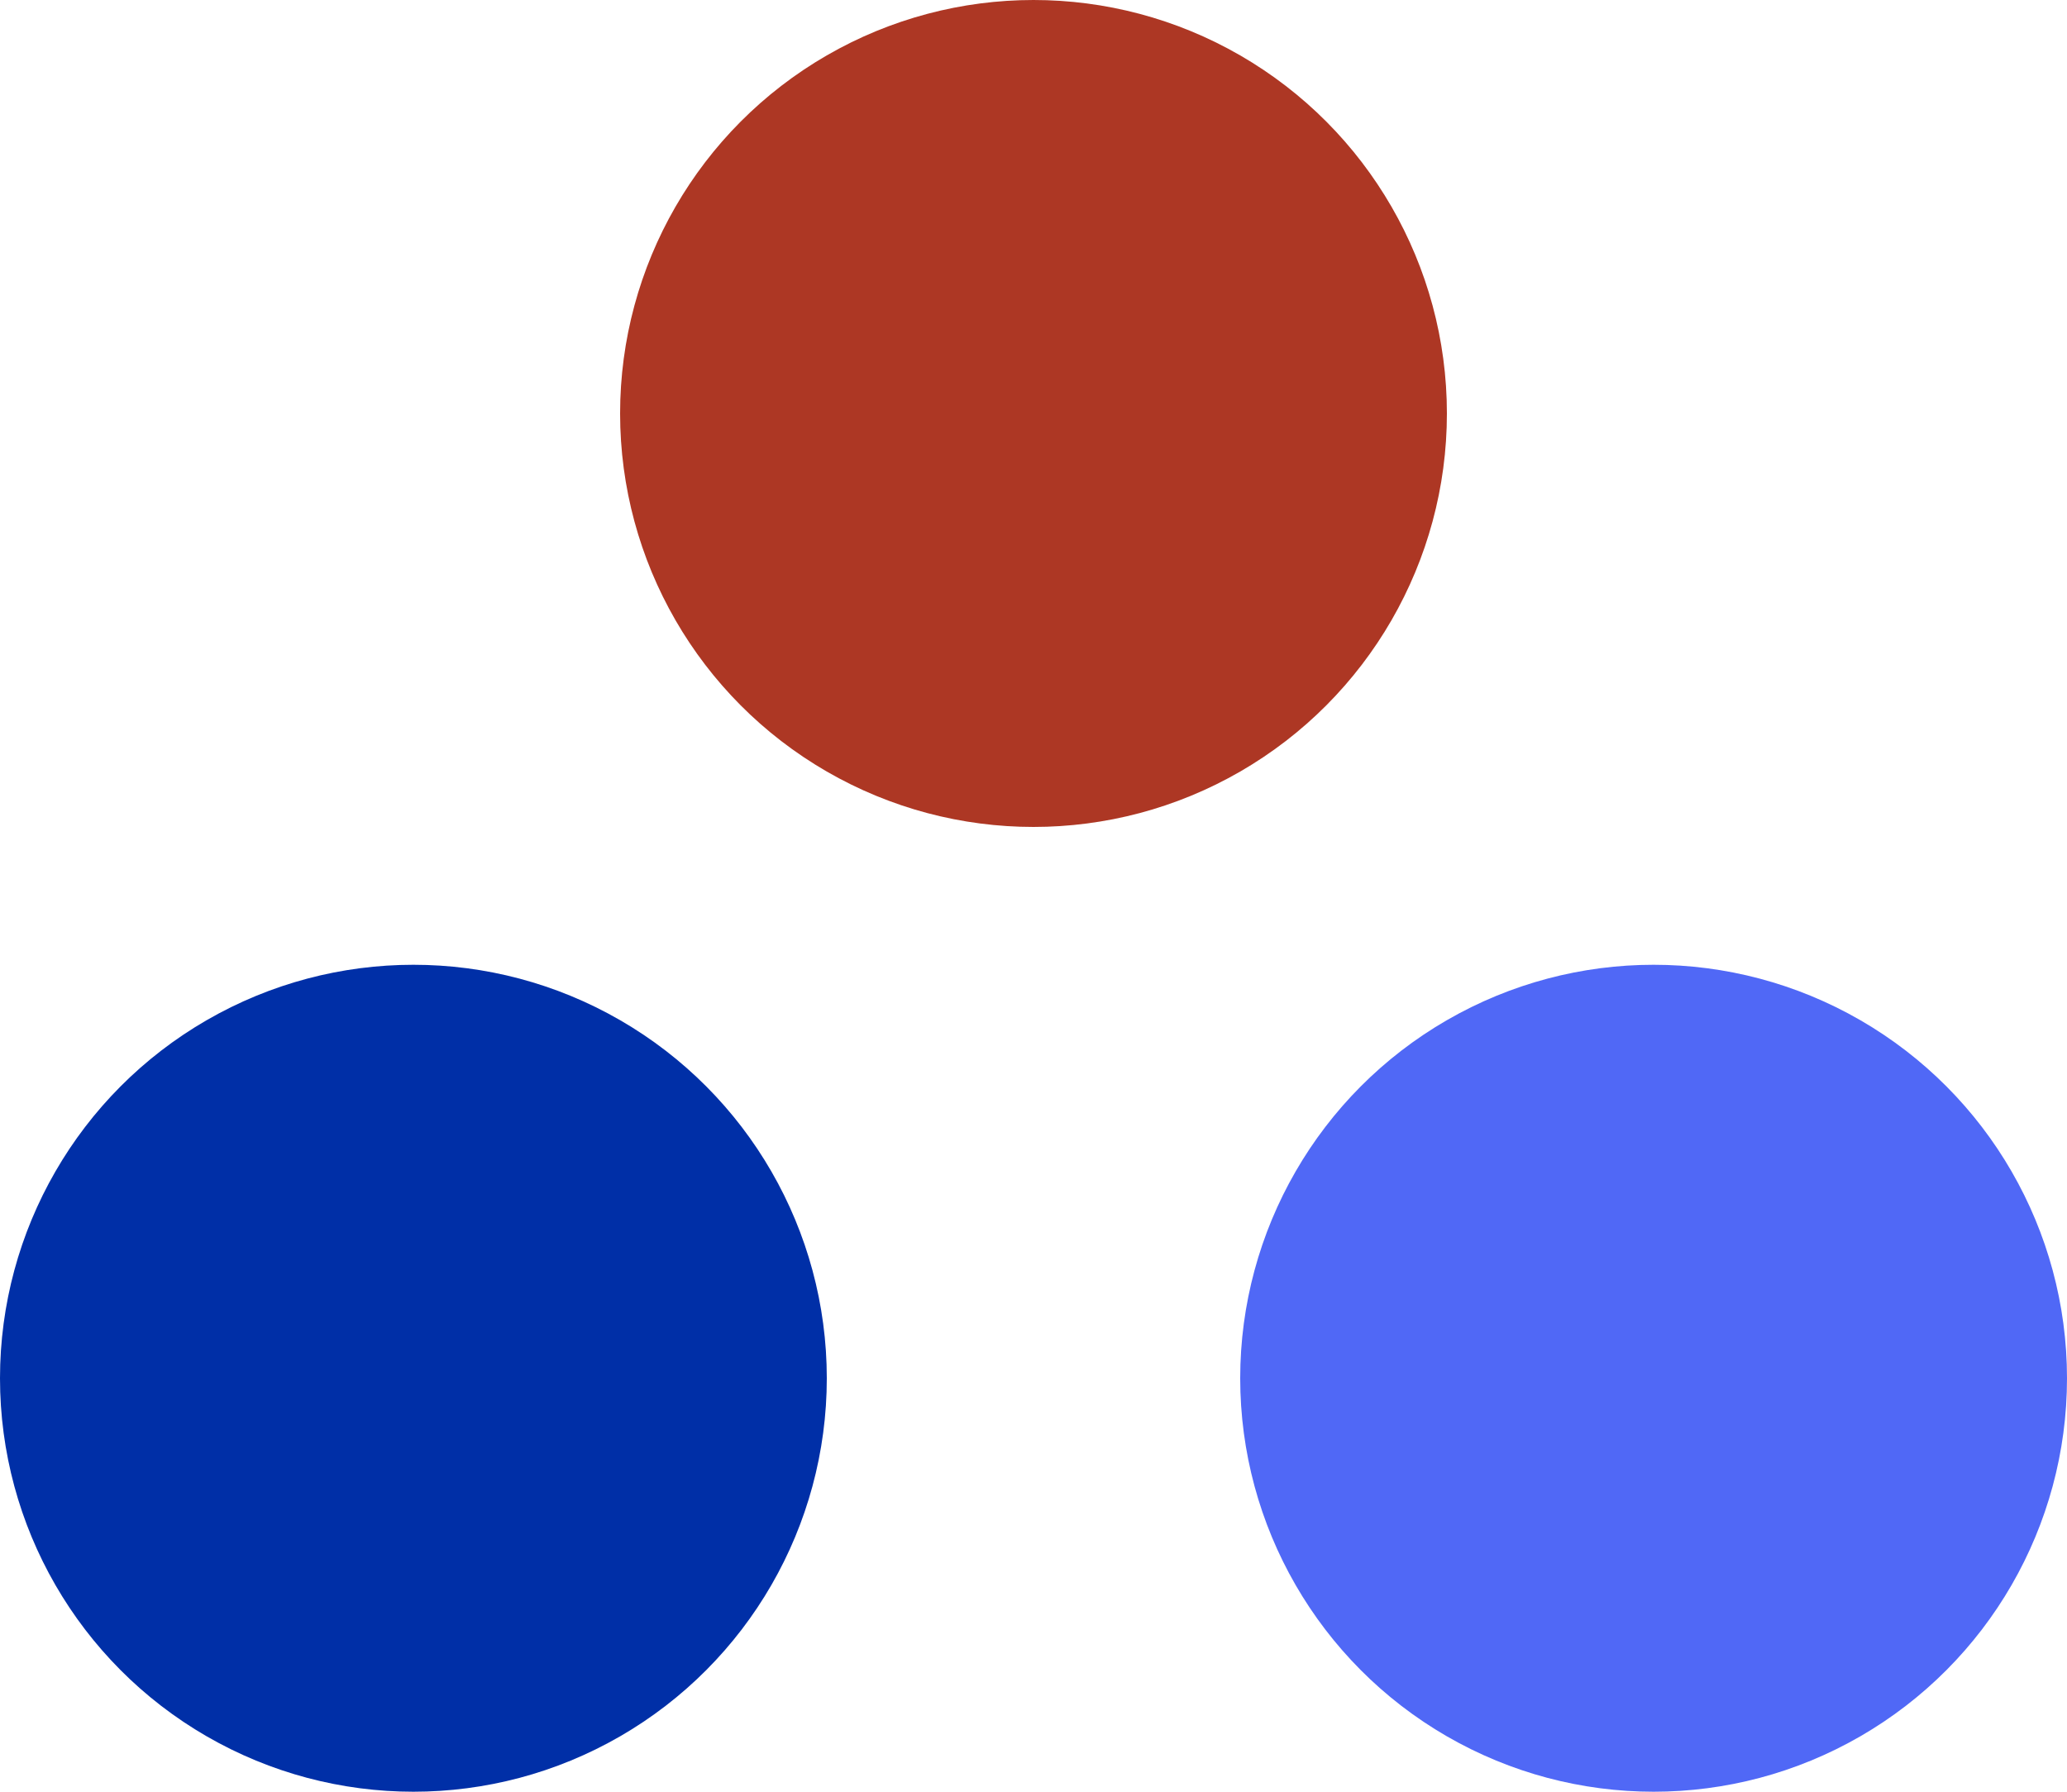 <svg width="30" height="26" viewBox="0 0 30 26" fill="none" xmlns="http://www.w3.org/2000/svg">
<circle cx="6" cy="20" r="6" fill="#002FA7"/>
<circle cx="24" cy="20" r="6" fill="#5068F6"/>
<circle cx="15" cy="6" r="6" fill="#AD3724"/>
</svg>
